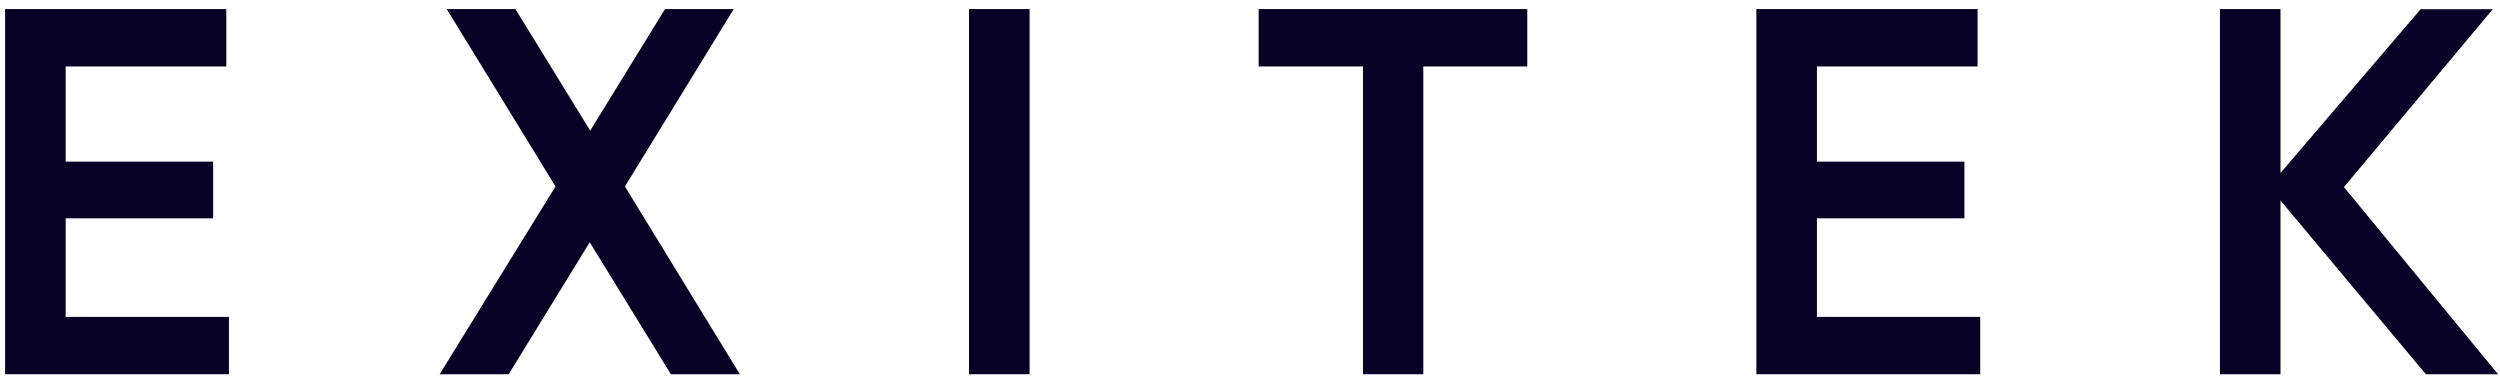 <svg width="115" height="18" viewBox="0 0 115 18" fill="none" xmlns="http://www.w3.org/2000/svg">
<path d="M3.021 14.577H10.531V17.215H0.234V0.417H10.41V3.057H3.021V7.435H9.805V10.043H3.021V14.577Z" fill="#080226"/>
<path d="M34.033 17.215H30.86L27.128 11.144L23.399 17.215H20.223L25.553 8.577L20.549 0.417H23.709L27.149 6.008L30.591 0.417H33.751L28.747 8.577L34.033 17.215Z" fill="#080226"/>
<path d="M44.574 0.417H47.361V17.215H44.574V0.417Z" fill="#080226"/>
<path d="M70.255 0.417V3.057H65.472V17.215H62.697V3.057H57.898V0.417H70.255Z" fill="#080226"/>
<path d="M83.579 14.577H91.09V17.215H80.793V0.417H90.969V3.057H83.579V7.435H90.363V10.043H83.579V14.577Z" fill="#080226"/>
<path d="M114.911 17.215H111.59L104.903 9.224V17.215H102.117V0.417H104.903V7.956L111.348 0.423H114.669L107.821 8.606L114.911 17.215Z" fill="#080226"/>
</svg>
